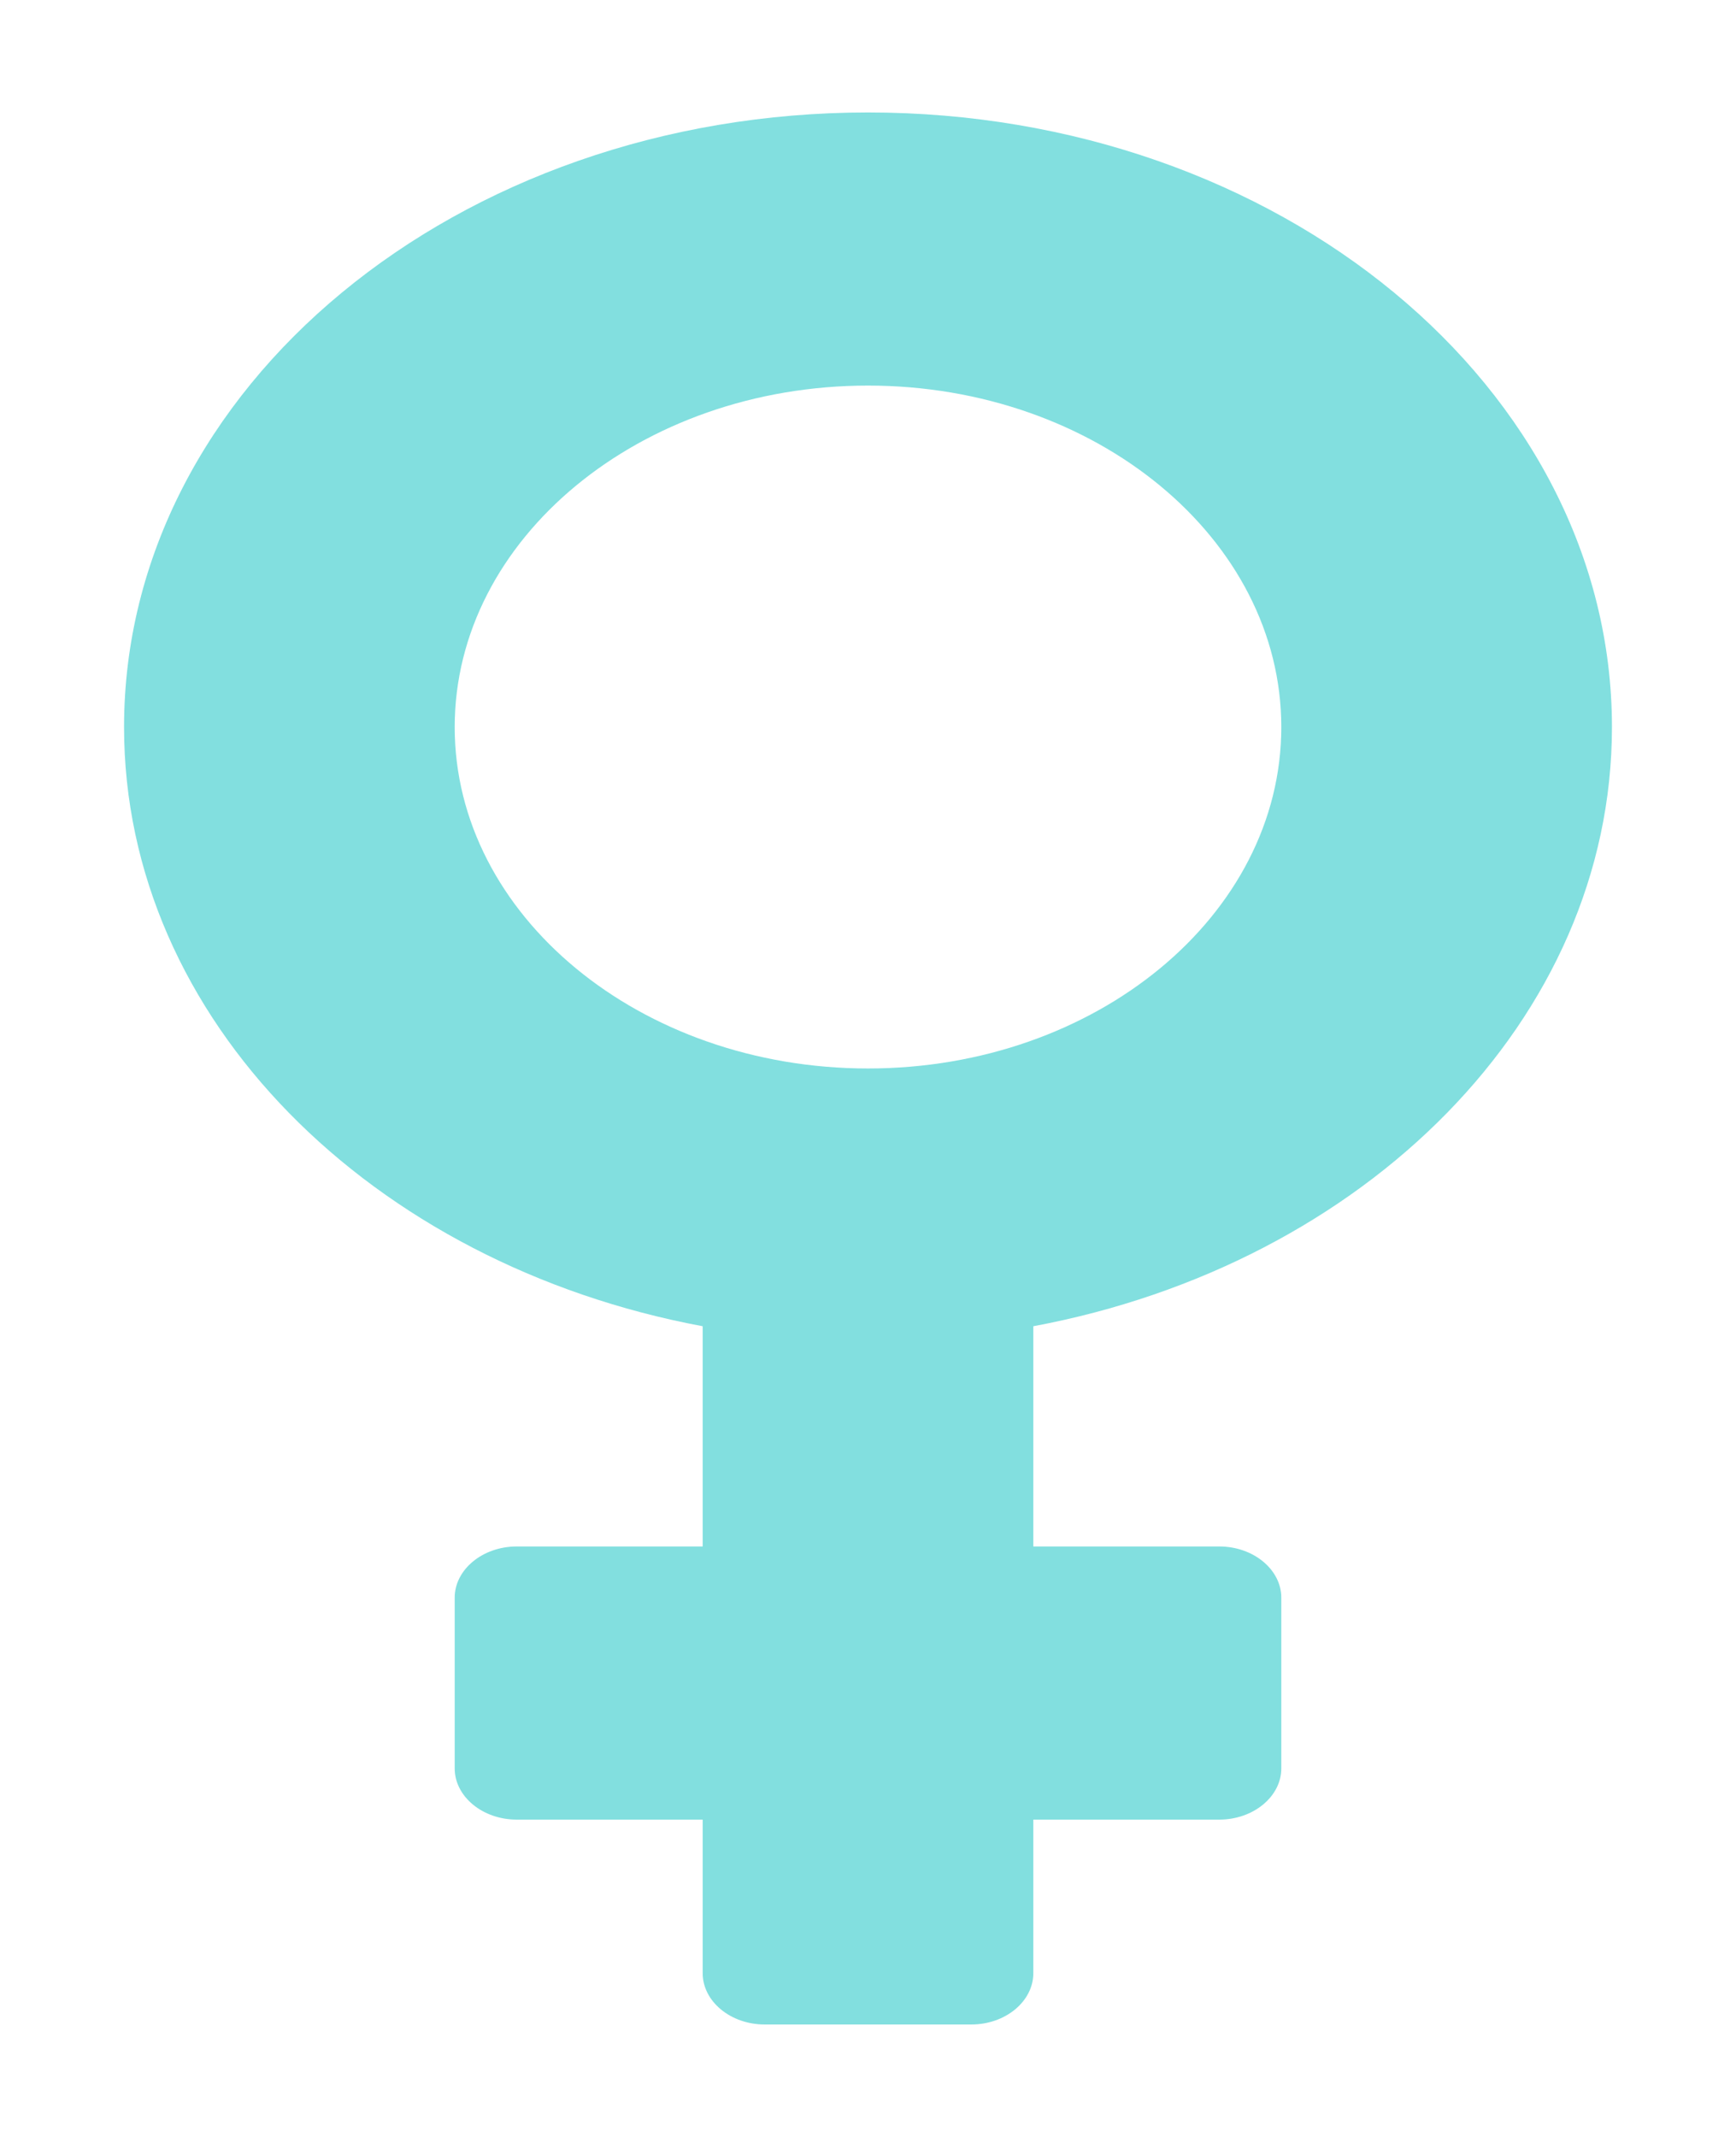 <svg width="13" height="16" viewBox="0 0 13 16" fill="none" xmlns="http://www.w3.org/2000/svg">
<path d="M12.071 5.444C12.071 2.903 9.576 0.842 6.5 0.842C3.424 0.842 0.929 2.903 0.929 5.444C0.929 7.633 2.782 9.467 5.262 9.93V11.579H3.869C3.614 11.579 3.405 11.752 3.405 11.962V13.241C3.405 13.451 3.614 13.624 3.869 13.624H5.262V14.774C5.262 14.985 5.471 15.158 5.726 15.158H7.274C7.529 15.158 7.738 14.985 7.738 14.774V13.624H9.131C9.386 13.624 9.595 13.451 9.595 13.241V11.962C9.595 11.752 9.386 11.579 9.131 11.579H7.738V9.93C10.218 9.467 12.071 7.633 12.071 5.444V5.444ZM3.405 5.444C3.405 4.034 4.794 2.887 6.5 2.887C8.206 2.887 9.595 4.034 9.595 5.444C9.595 6.853 8.206 8 6.5 8C4.794 8 3.405 6.853 3.405 5.444Z" fill="#82DFDF"/>
</svg>
